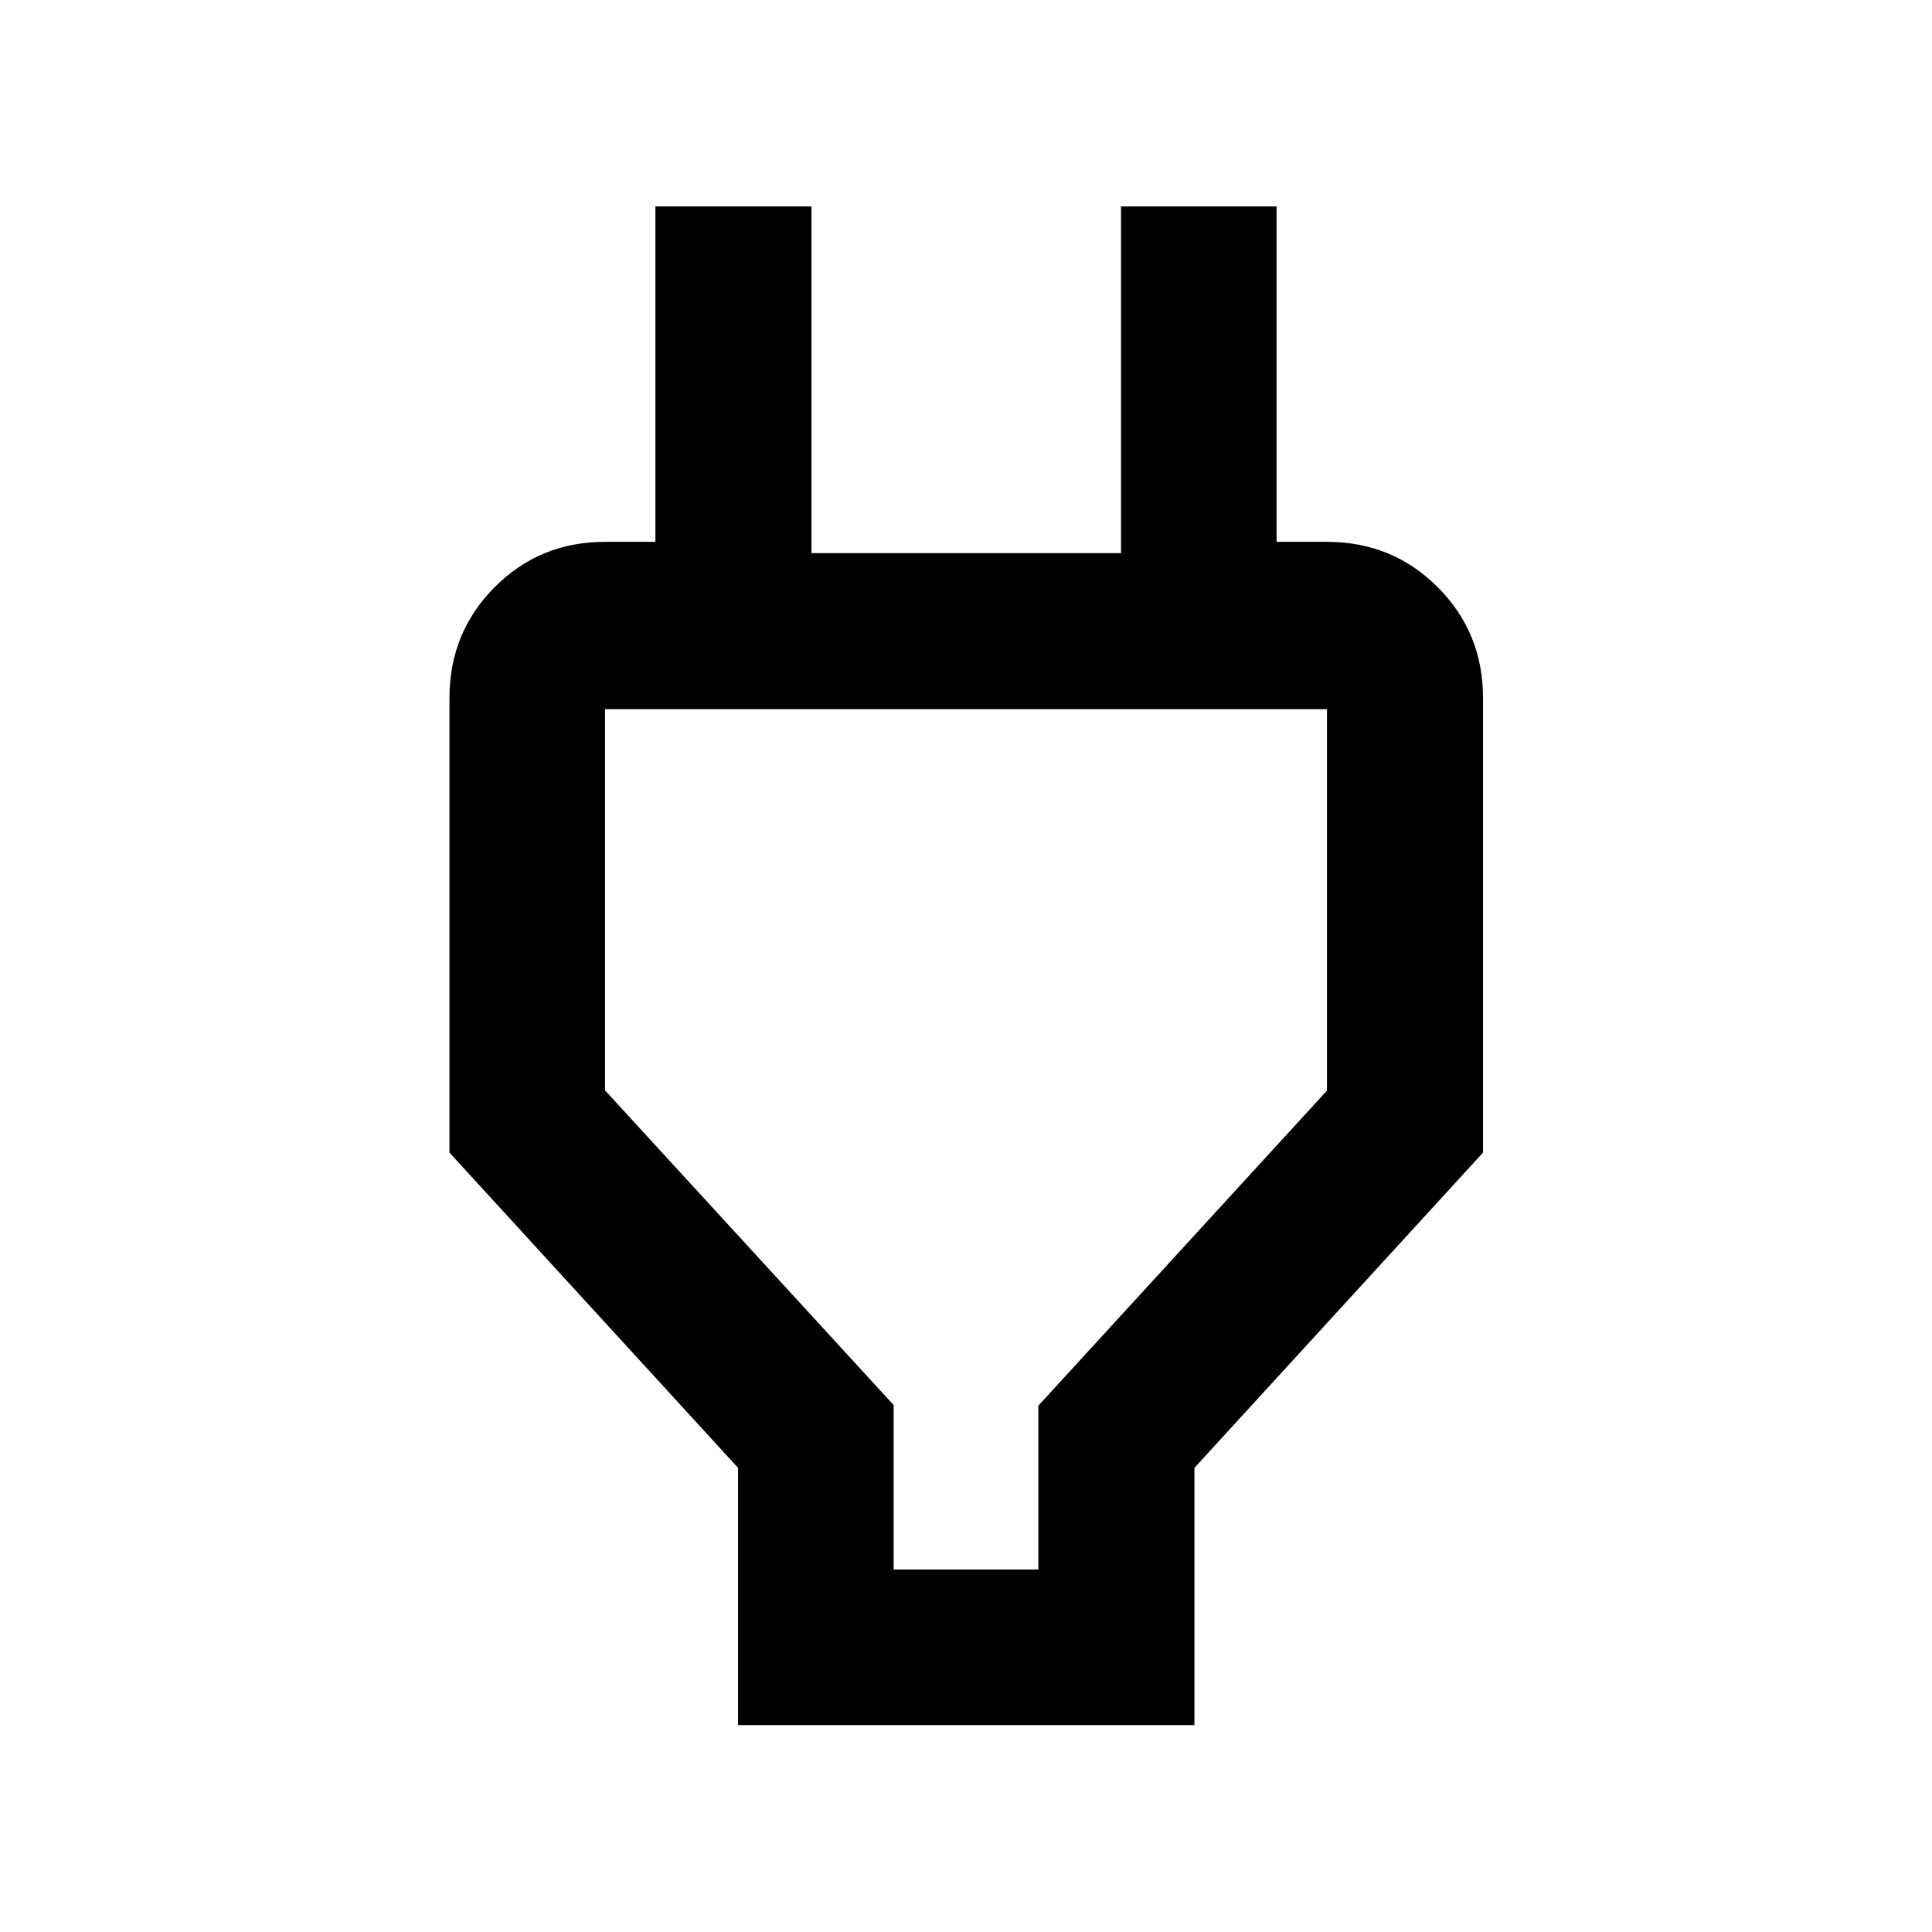 <svg xmlns="http://www.w3.org/2000/svg" height="48" viewBox="0 -960 960 960" width="48"><path d="M444.04-180.11h71.92v-81.43l143.41-156.55v-189.52H300.63v189.41l143.41 156.36v81.73Zm-77.3 77.31v-127.83L223.33-387.28v-225.94q0-32.43 22.43-54.99 22.43-22.55 54.87-22.55h64.2l-39.16 37.91v-204.58h77.55v172.28h153.8v-172.28h77.31v204.58l-38.16-37.91h63.2q32.53 0 55.04 22.55 22.5 22.56 22.5 54.99v225.94L593.5-230.63v127.83H366.74ZM480-394.24Z"/></svg>